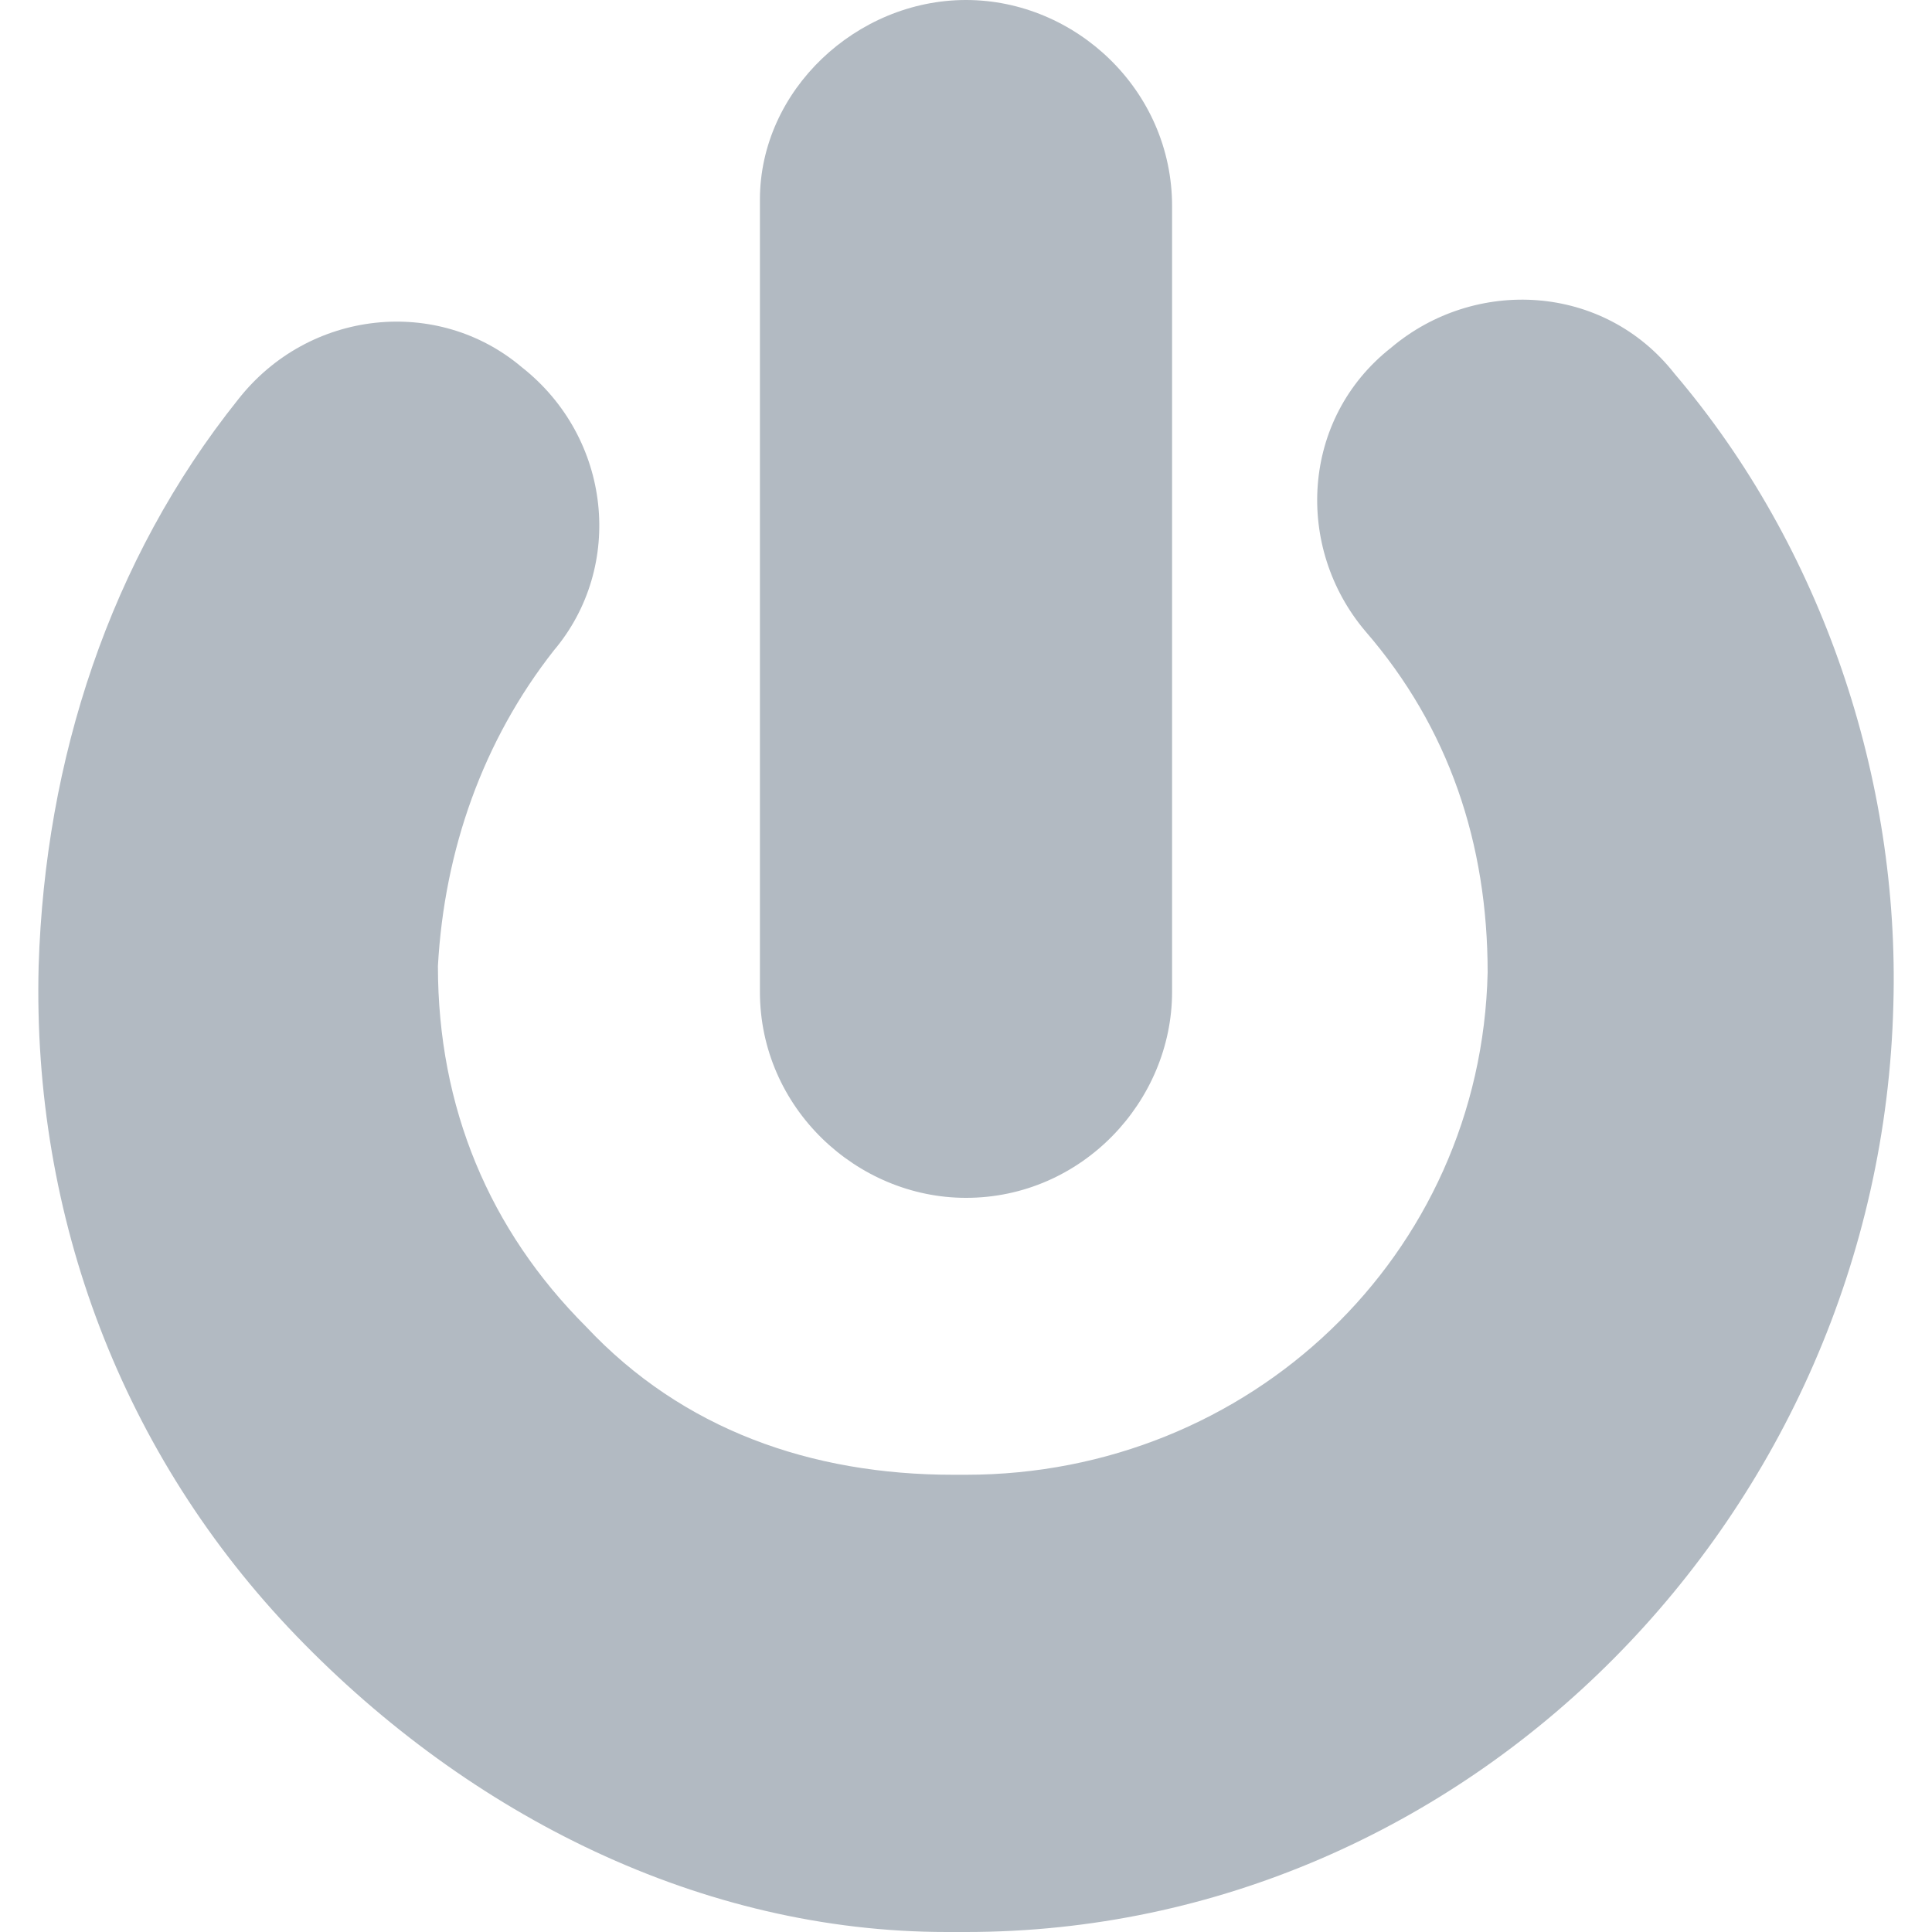 <?xml version="1.0" encoding="utf-8"?>
<!-- Generator: Adobe Illustrator 18.1.1, SVG Export Plug-In . SVG Version: 6.00 Build 0)  -->
<!DOCTYPE svg PUBLIC "-//W3C//DTD SVG 1.1//EN" "http://www.w3.org/Graphics/SVG/1.1/DTD/svg11.dtd">
<svg version="1.1" id="Layer_1" xmlns="http://www.w3.org/2000/svg" xmlns:xlink="http://www.w3.org/1999/xlink" x="0px" y="0px"
	 viewBox="0 0 30 30" enable-background="new 0 0 30 30" xml:space="preserve">
<g>
	<path fill="#B2BAC2" d="M15,30c-0.1,0-0.2,0-0.3,0c-3.8,0-7.4-1.8-10.1-4.6s-4.1-6.5-4-10.4c0.1-3.2,1.1-6.3,3.1-8.8
		c1.1-1.4,3.1-1.6,4.4-0.5c1.4,1.1,1.6,3.1,0.5,4.4c-1.1,1.4-1.7,3.1-1.8,4.9c0,2.2,0.8,4.1,2.3,5.6c1.5,1.6,3.5,2.3,5.7,2.3
		c0.1,0,0.1,0,0.2,0c4.4,0,8-3.4,8.1-7.8c0-2-0.6-3.8-1.9-5.3c-1.1-1.3-1-3.3,0.4-4.4c1.3-1.1,3.3-1,4.4,0.4
		c2.3,2.7,3.5,6.3,3.4,9.8C29.2,23.5,22.8,30,15,30z"/>
	<g>
		<g>
			<path fill="#B2BAC2" d="M15,0L15,0c1.7,0,3.2,1.4,3.2,3.2v12.2c0,1.7-1.4,3.2-3.2,3.2l0,0c-1.7,0-3.2-1.4-3.2-3.2V3.1
				C11.8,1.4,13.3,0,15,0z"/>
		</g>
	</g>
</g>
</svg>
